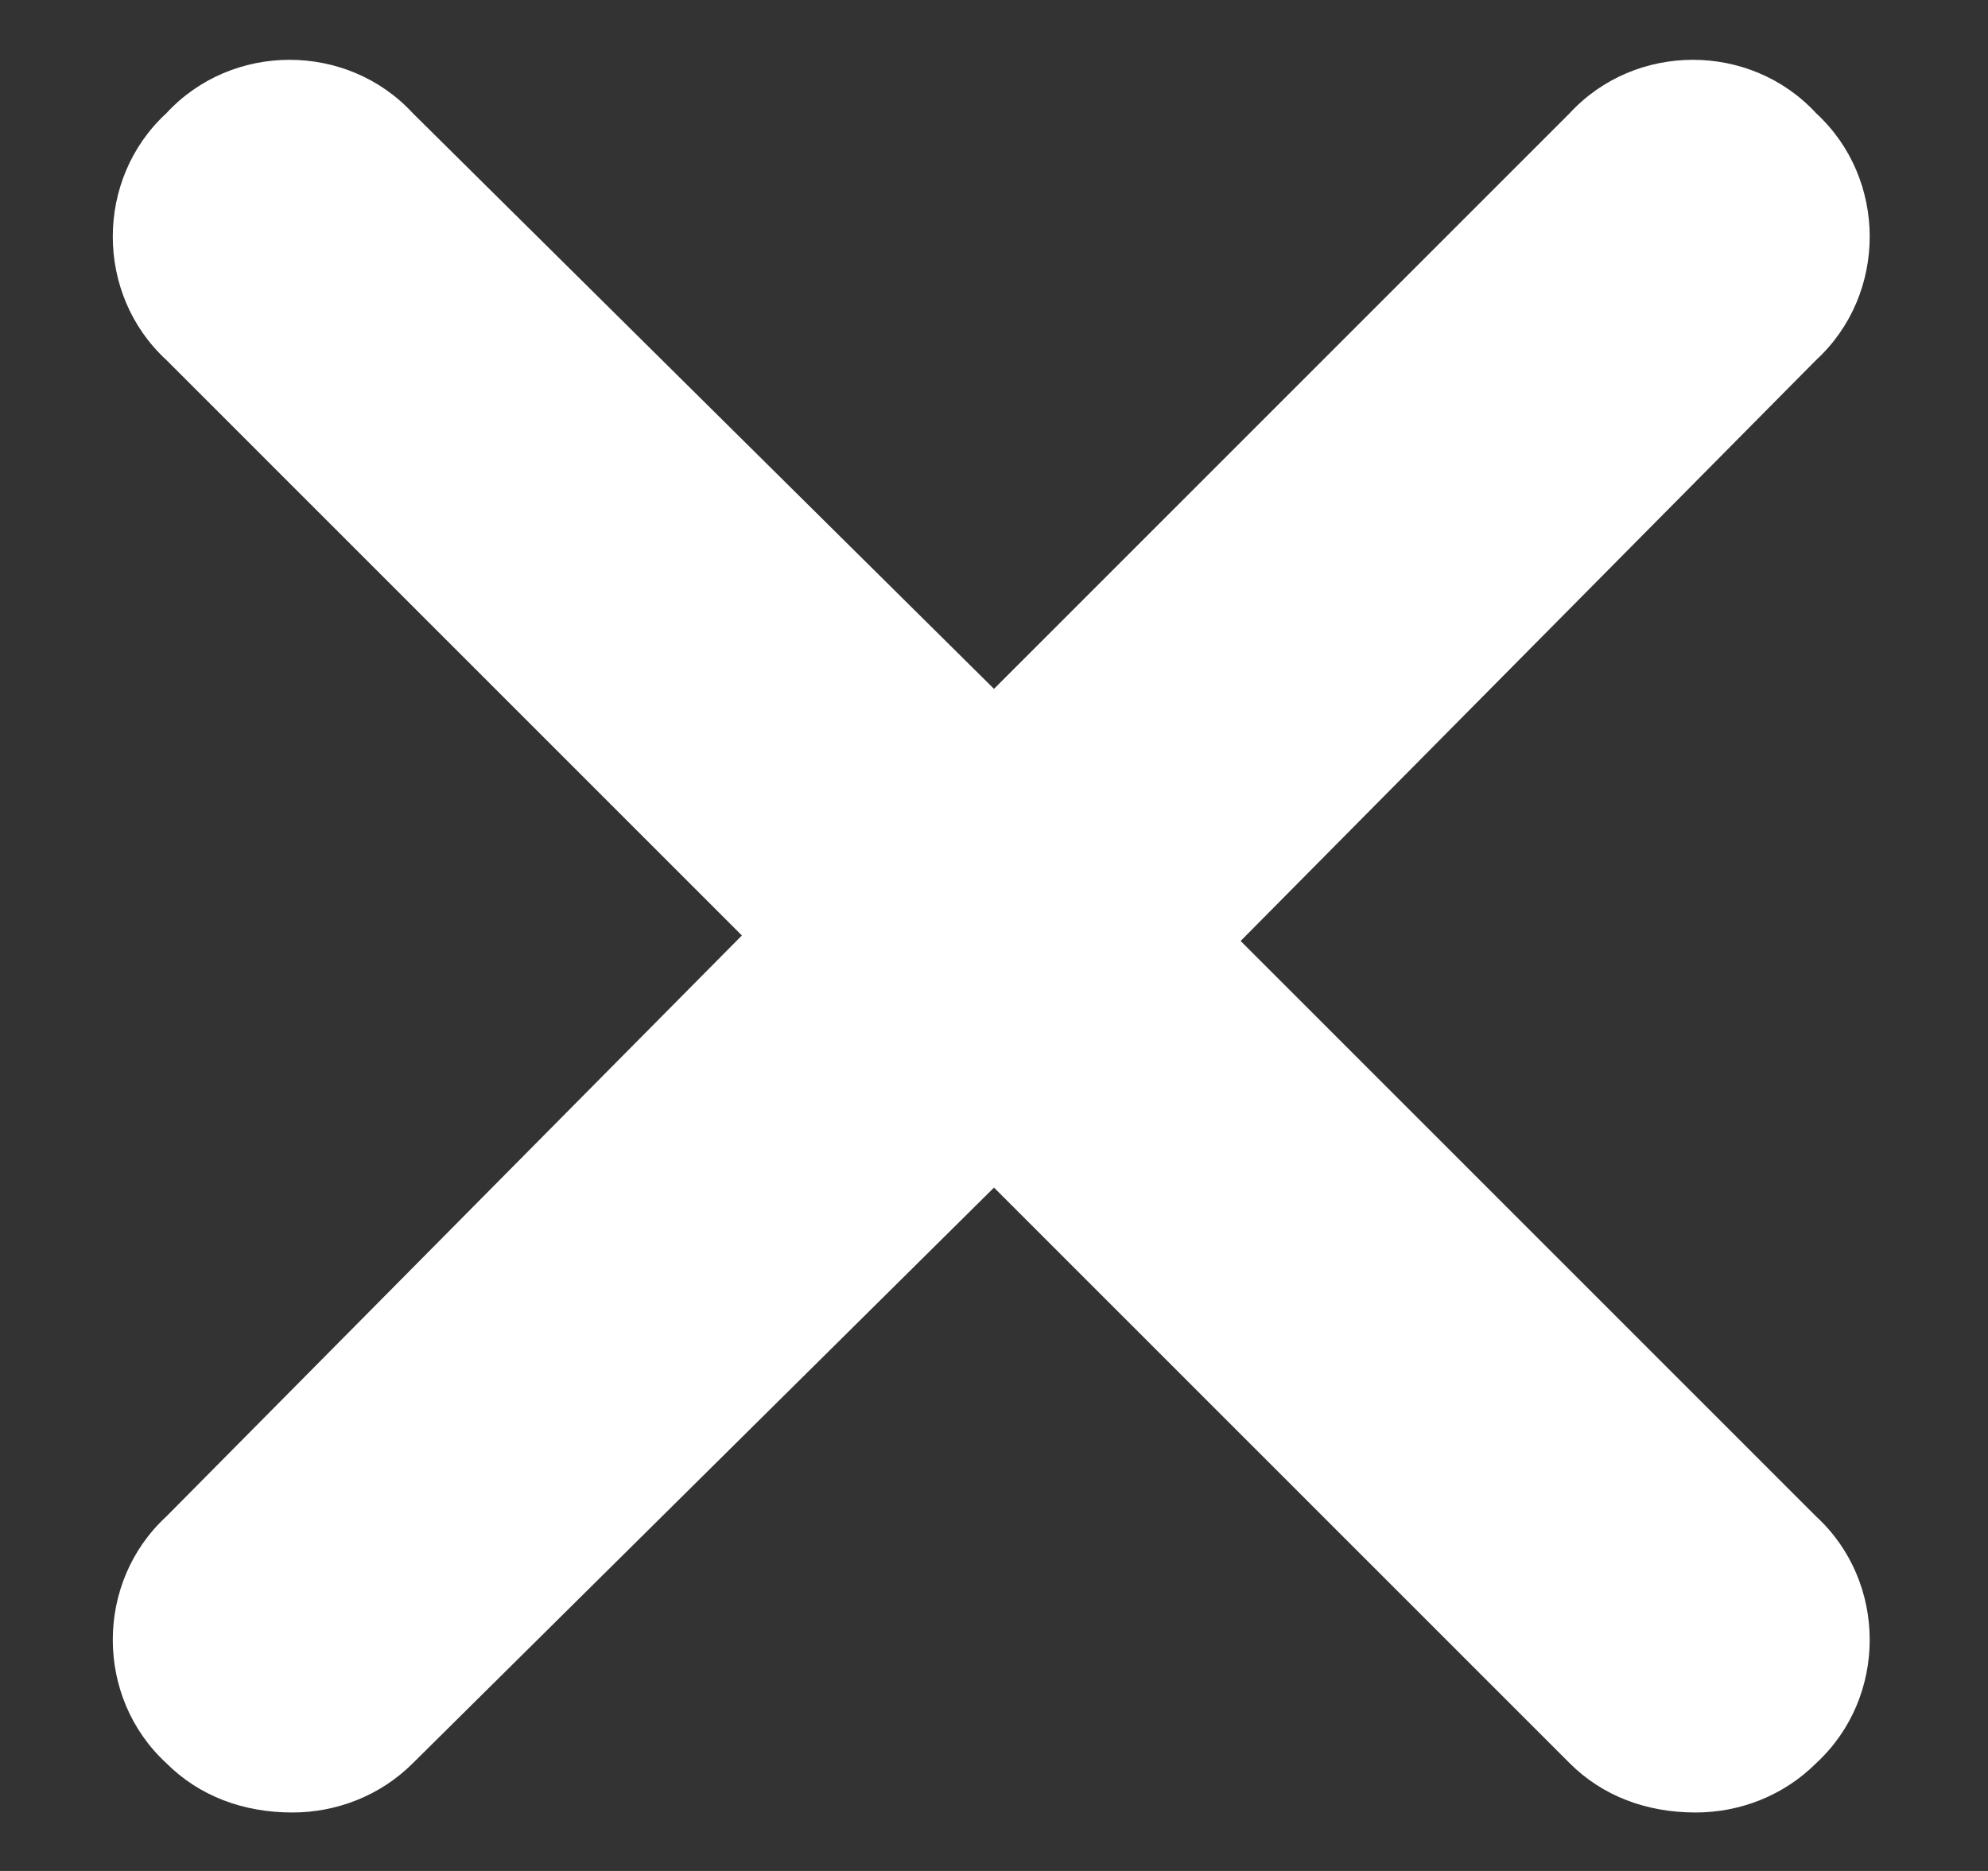 <svg width="17" height="16" viewBox="0 0 17 16" fill="none" xmlns="http://www.w3.org/2000/svg">
<rect x="0" y="0" width="17" height="16" fill="#333333" stroke="none"/>
<path d="M15.531 12.969C16.141 13.531 16.141 14.516 15.531 15.078C15.25 15.359 14.875 15.5 14.5 15.5C14.078 15.5 13.703 15.359 13.422 15.078L8.5 10.156L3.531 15.078C3.25 15.359 2.875 15.5 2.5 15.5C2.078 15.5 1.703 15.359 1.422 15.078C0.812 14.516 0.812 13.531 1.422 12.969L6.344 8L1.422 3.078C0.812 2.516 0.812 1.531 1.422 0.969C1.984 0.359 2.969 0.359 3.531 0.969L8.5 5.891L13.422 0.969C13.984 0.359 14.969 0.359 15.531 0.969C16.141 1.531 16.141 2.516 15.531 3.078L10.609 8.047L15.531 12.969Z" fill="white"/>
</svg>
